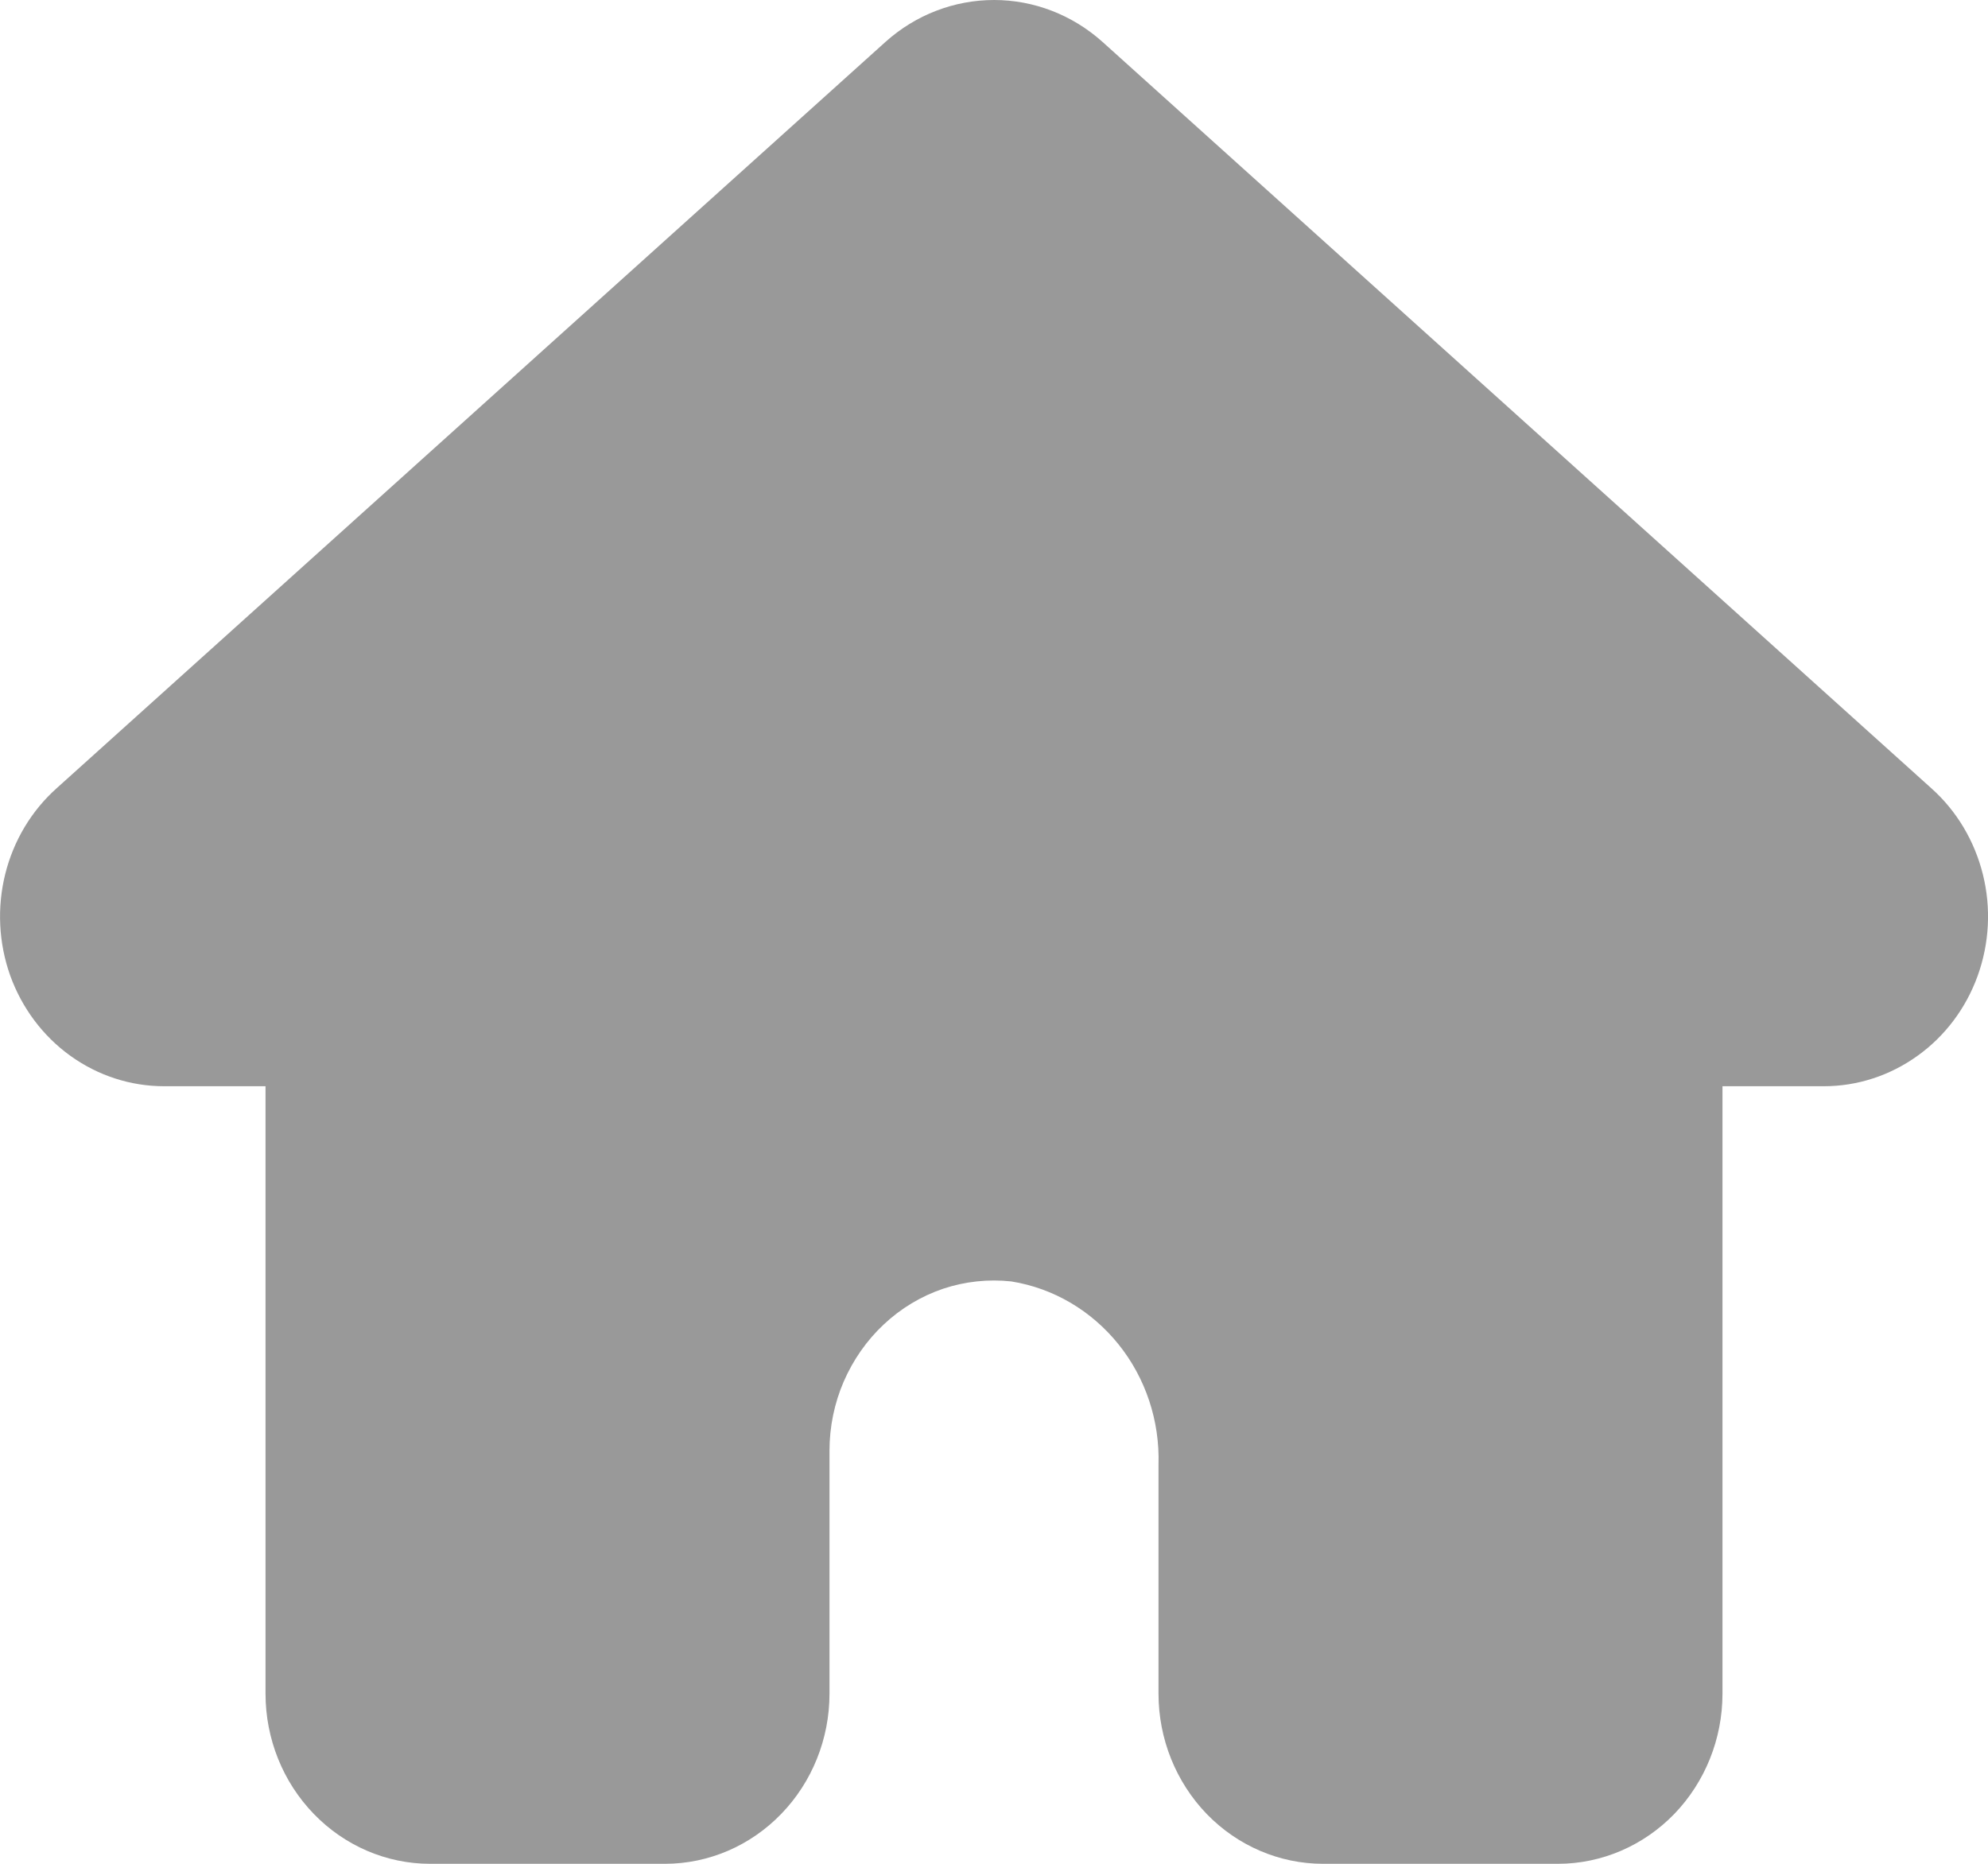 <svg width="16" height="15" viewBox="0 0 16 15" fill="none" xmlns="http://www.w3.org/2000/svg">
    <path
        d="M15.544 6.344L8.873 0.337C8.631 0.12 8.321 0 8.001 1.29582e-07C7.68 -0 7.37 0.119 7.128 0.336L0.459 6.341C0.254 6.523 0.109 6.765 0.042 7.035C-0.025 7.305 -0.011 7.589 0.082 7.851C0.176 8.112 0.345 8.338 0.566 8.497C0.787 8.656 1.05 8.742 1.32 8.742H2.137V13.631C2.137 13.994 2.277 14.342 2.525 14.598C2.773 14.855 3.11 15 3.461 15H5.352C5.703 15 6.04 14.855 6.288 14.598C6.536 14.342 6.676 13.994 6.676 13.631V11.675C6.676 11.484 6.715 11.294 6.79 11.12C6.866 10.945 6.975 10.788 7.113 10.659C7.25 10.53 7.413 10.432 7.59 10.372C7.767 10.313 7.954 10.293 8.139 10.313C8.477 10.367 8.783 10.547 9.002 10.819C9.22 11.09 9.335 11.435 9.324 11.788V13.631C9.324 13.994 9.464 14.342 9.712 14.599C9.96 14.855 10.297 15 10.648 15H12.539C12.89 15 13.227 14.855 13.475 14.599C13.723 14.342 13.863 13.994 13.863 13.631V8.742H14.68C14.949 8.742 15.212 8.656 15.433 8.497C15.654 8.339 15.823 8.114 15.917 7.853C16.011 7.592 16.026 7.308 15.959 7.038C15.892 6.768 15.748 6.526 15.544 6.344Z"
        fill="#999999" />
</svg>
